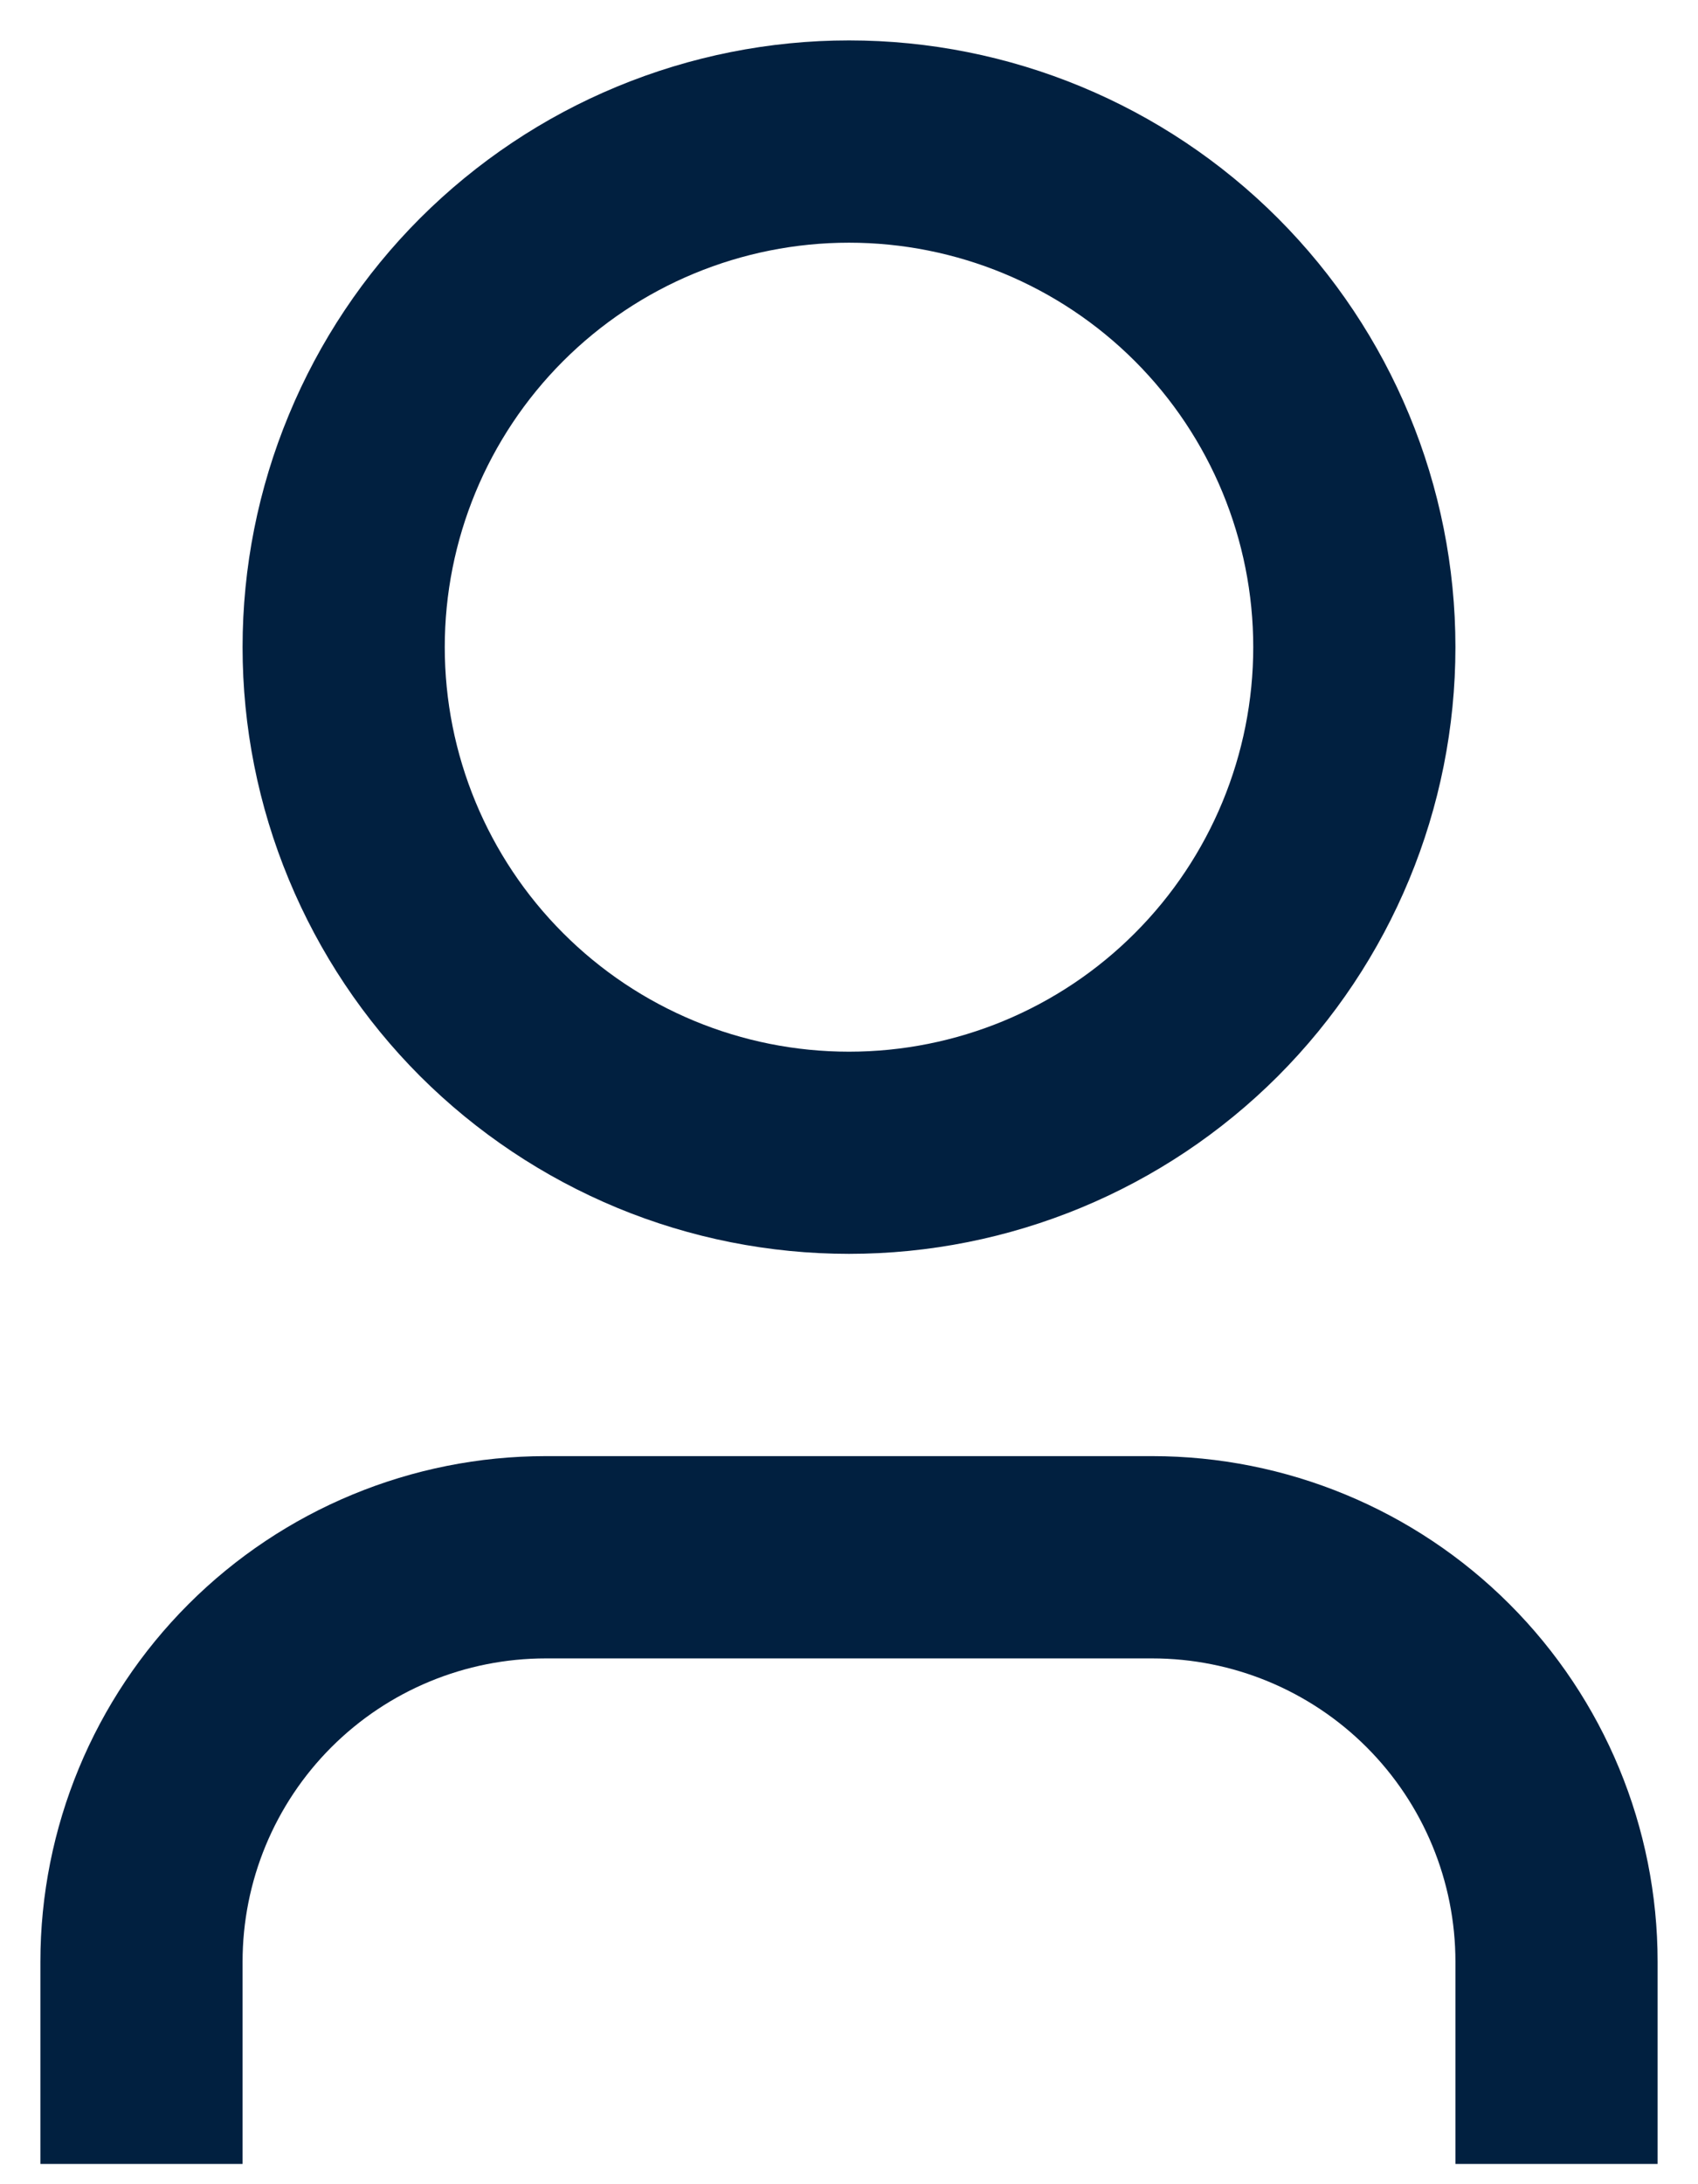 <svg width="14" height="18" viewBox="0 0 14 18" fill="none" xmlns="http://www.w3.org/2000/svg">
<path d="M13.667 17.833H12V16.167C12 15.504 11.737 14.868 11.268 14.399C10.799 13.93 10.163 13.667 9.5 13.667H4.5C3.837 13.667 3.201 13.93 2.732 14.399C2.263 14.868 2 15.504 2 16.167V17.833H0.333V16.167C0.333 15.062 0.772 14.002 1.554 13.22C2.335 12.439 3.395 12 4.5 12H9.5C10.605 12 11.665 12.439 12.446 13.22C13.228 14.002 13.667 15.062 13.667 16.167V17.833ZM7 10.333C6.343 10.333 5.693 10.204 5.087 9.953C4.48 9.701 3.929 9.333 3.464 8.869C3 8.405 2.632 7.853 2.381 7.247C2.129 6.64 2 5.99 2 5.333C2 4.677 2.129 4.027 2.381 3.42C2.632 2.813 3 2.262 3.464 1.798C3.929 1.334 4.48 0.965 5.087 0.714C5.693 0.463 6.343 0.333 7 0.333C8.326 0.333 9.598 0.86 10.536 1.798C11.473 2.736 12 4.007 12 5.333C12 6.659 11.473 7.931 10.536 8.869C9.598 9.807 8.326 10.333 7 10.333ZM7 8.667C7.884 8.667 8.732 8.316 9.357 7.69C9.982 7.065 10.333 6.217 10.333 5.333C10.333 4.449 9.982 3.601 9.357 2.976C8.732 2.351 7.884 2 7 2C6.116 2 5.268 2.351 4.643 2.976C4.018 3.601 3.667 4.449 3.667 5.333C3.667 6.217 4.018 7.065 4.643 7.69C5.268 8.316 6.116 8.667 7 8.667Z" fill="#012040"/>
</svg>
